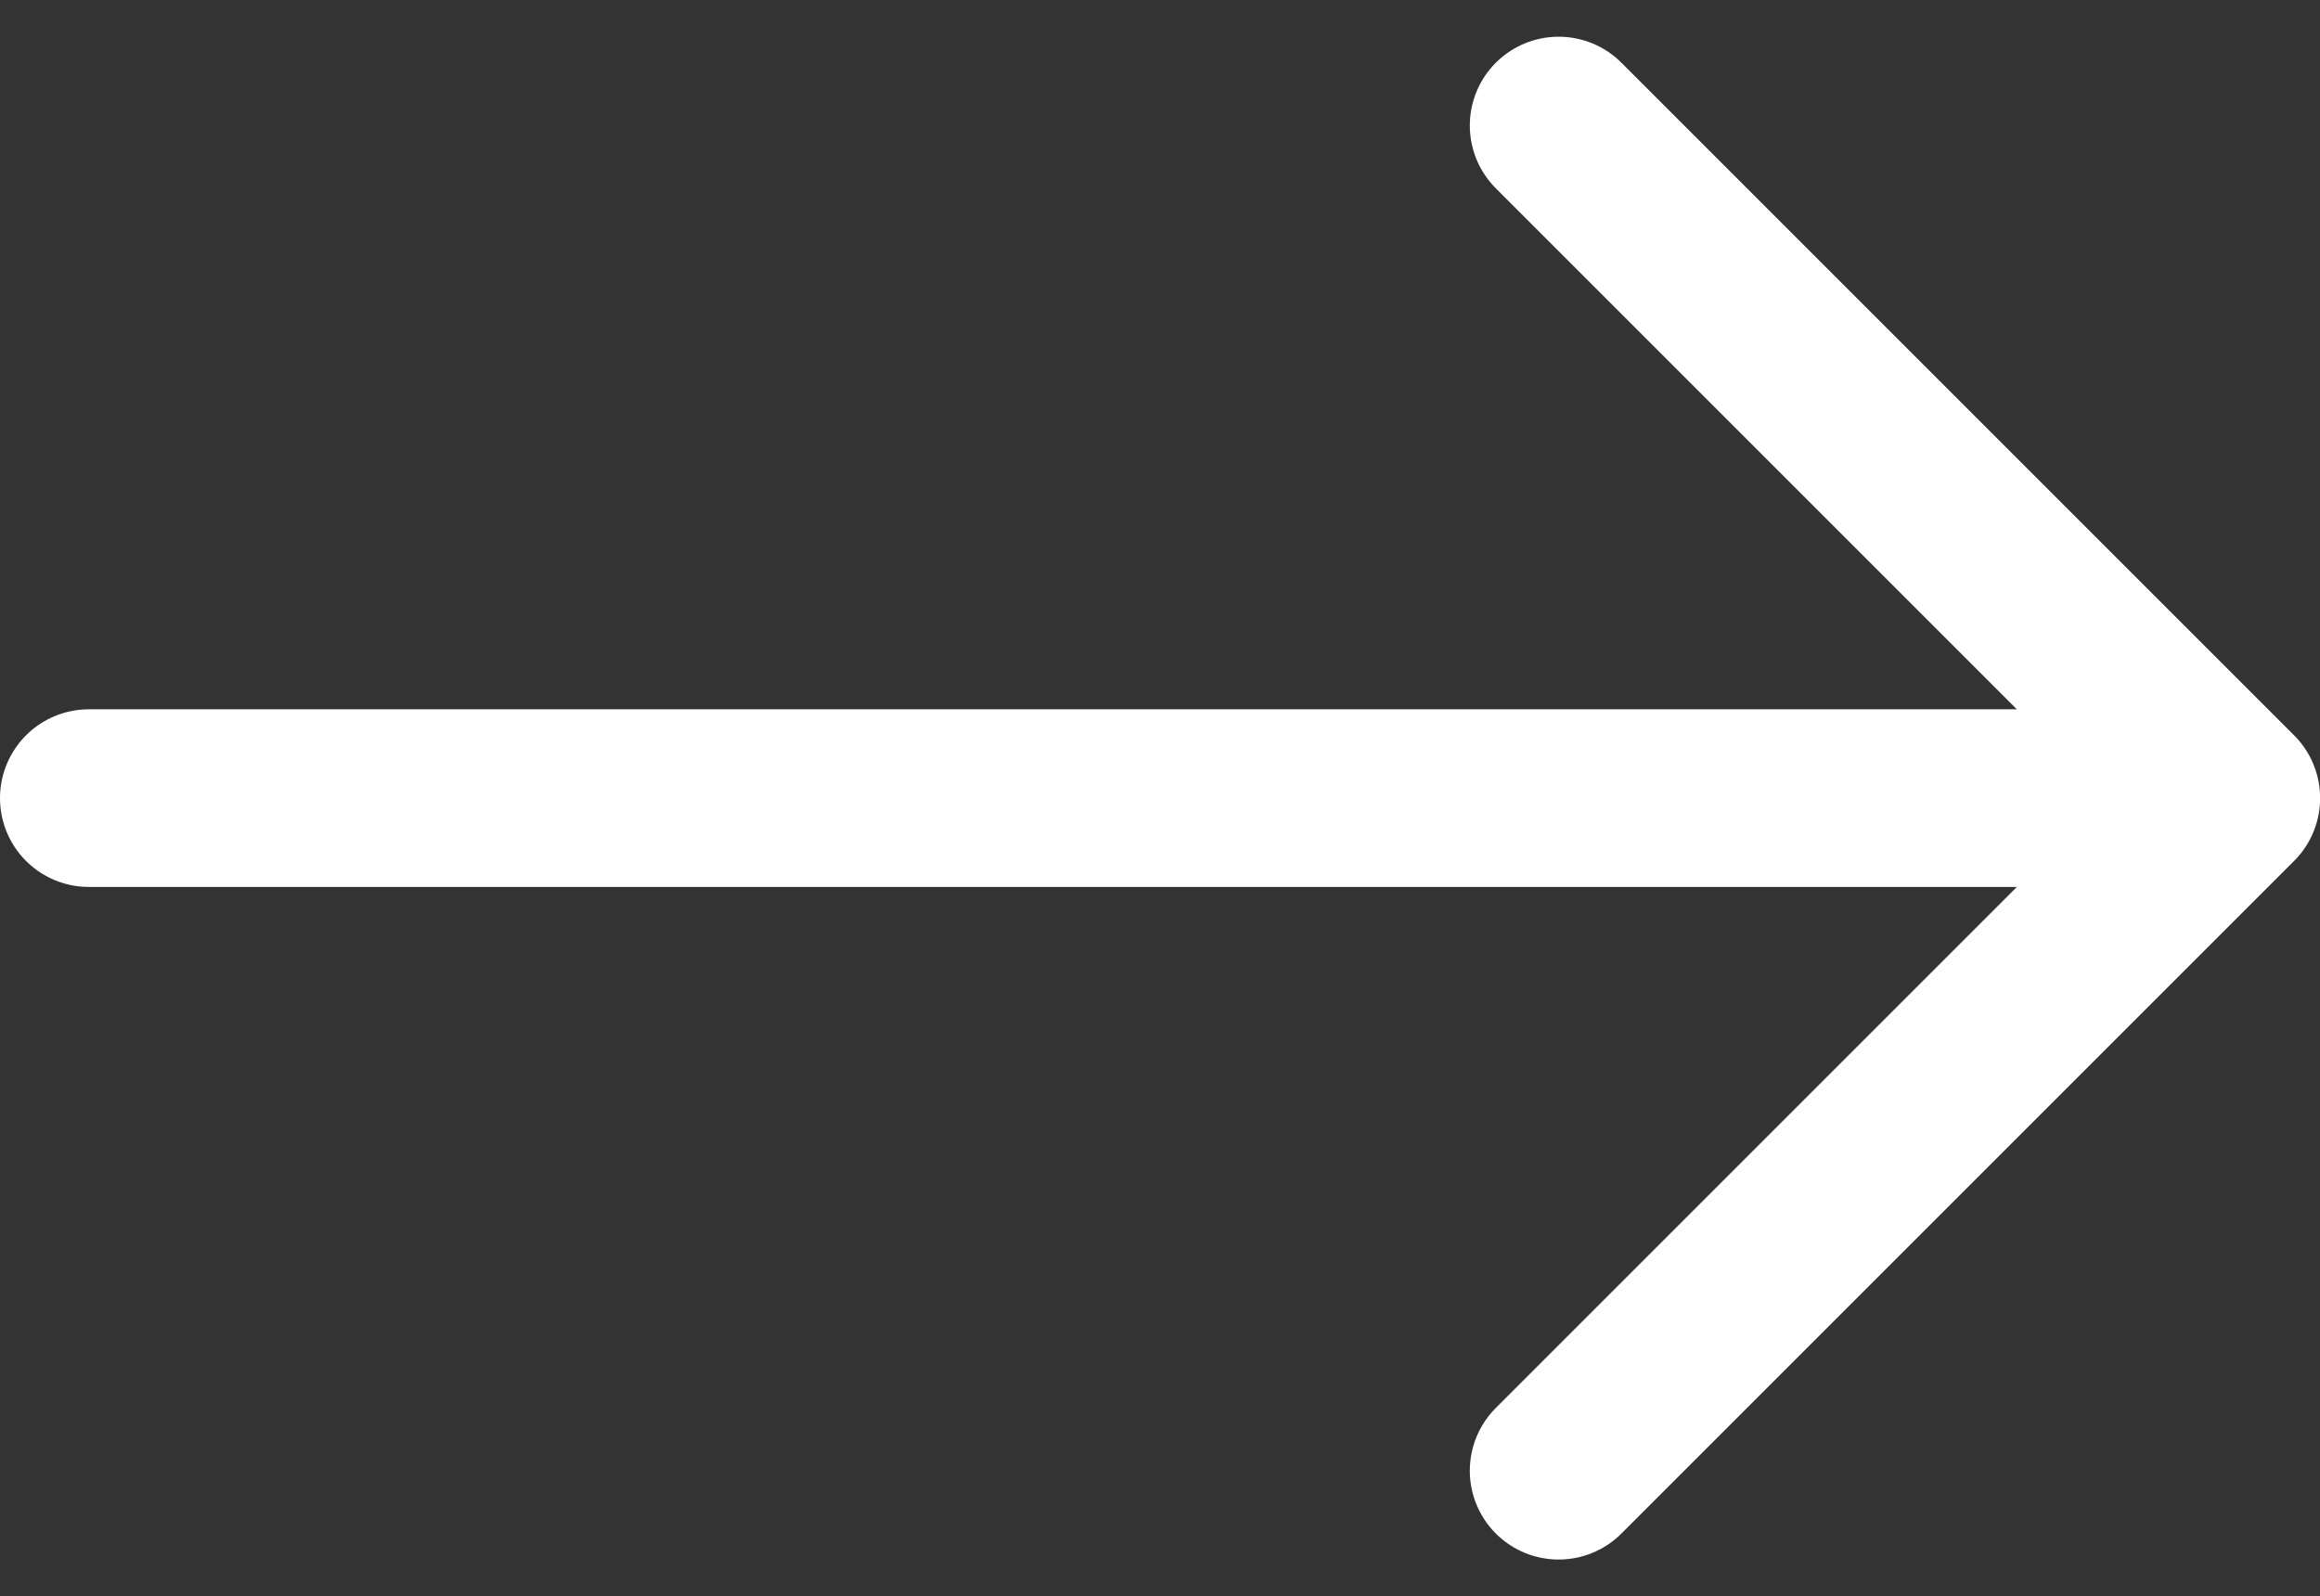 <svg xmlns="http://www.w3.org/2000/svg" width="19.59" height="13.48"><rect width="100%" height="100%" fill="#333333" stroke="none"/><g data-name="Group 8052"><g data-name="Group 7971" fill="none" stroke="#fff" stroke-linecap="round" stroke-width="1.5"><path data-name="Line 254" d="M.75 6.74h17.767"/><path data-name="Path 11556" d="M13.161 12.42l5.68-5.68-5.68-5.68" stroke-linejoin="round"/></g></g></svg>